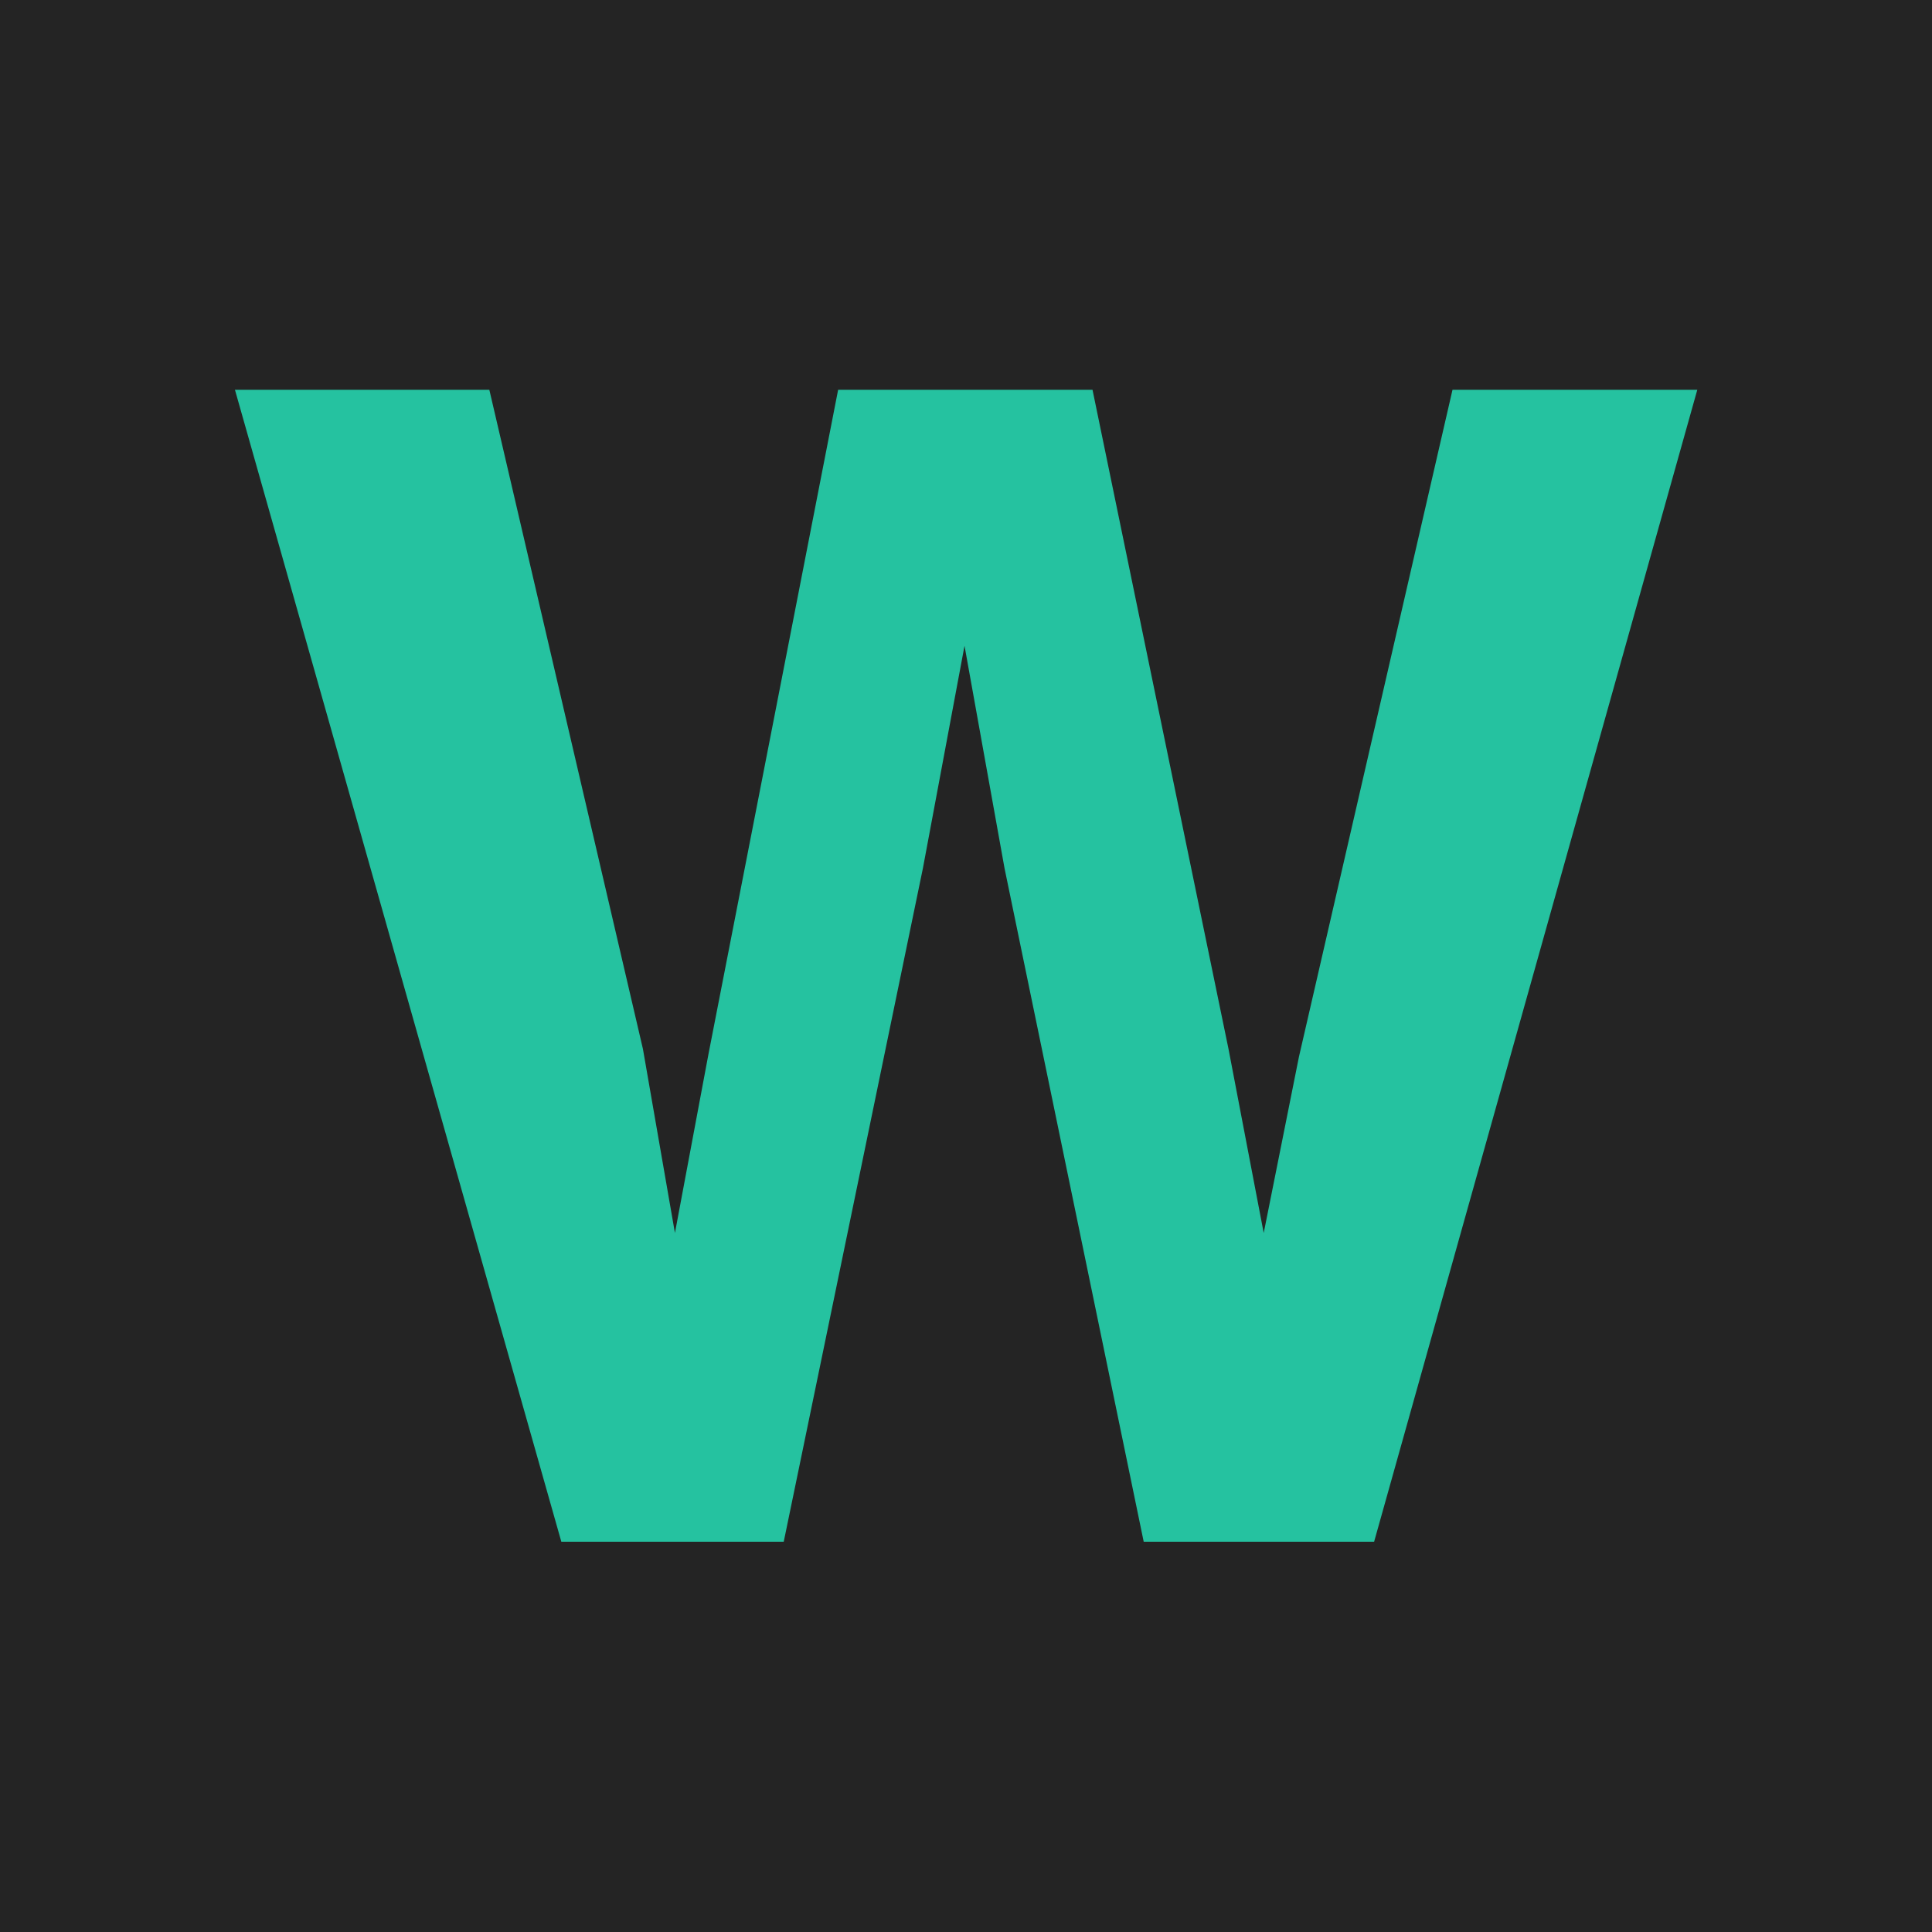 <?xml version="1.0" encoding="UTF-8" standalone="no"?>
<!DOCTYPE svg PUBLIC "-//W3C//DTD SVG 1.1//EN" "http://www.w3.org/Graphics/SVG/1.1/DTD/svg11.dtd">
<svg width="100%" height="100%" viewBox="0 0 512 512" version="1.1" xmlns="http://www.w3.org/2000/svg" xmlns:xlink="http://www.w3.org/1999/xlink" xml:space="preserve" xmlns:serif="http://www.serif.com/" style="fill-rule:evenodd;clip-rule:evenodd;stroke-linejoin:round;stroke-miterlimit:2;">
    <rect x="0" y="0" width="512" height="512" style="fill:rgb(36,36,36);"/>
    <g transform="matrix(1,0,0,1,-115.451,167.325)">
        <g transform="matrix(424,0,0,424,171.355,241.257)">
            <path d="M0.776,-0.72L0.929,-0.72L0.727,-0L0.583,-0L0.496,-0.421L0.471,-0.56L0.445,-0.421L0.358,-0L0.219,-0L0.015,-0.72L0.174,-0.72L0.27,-0.308L0.29,-0.193L0.311,-0.305L0.392,-0.72L0.551,-0.72L0.636,-0.308L0.658,-0.193L0.68,-0.303L0.776,-0.72Z" style="fill:rgb(37,194,160);fill-rule:nonzero;"/>
        </g>
    </g>
</svg>
